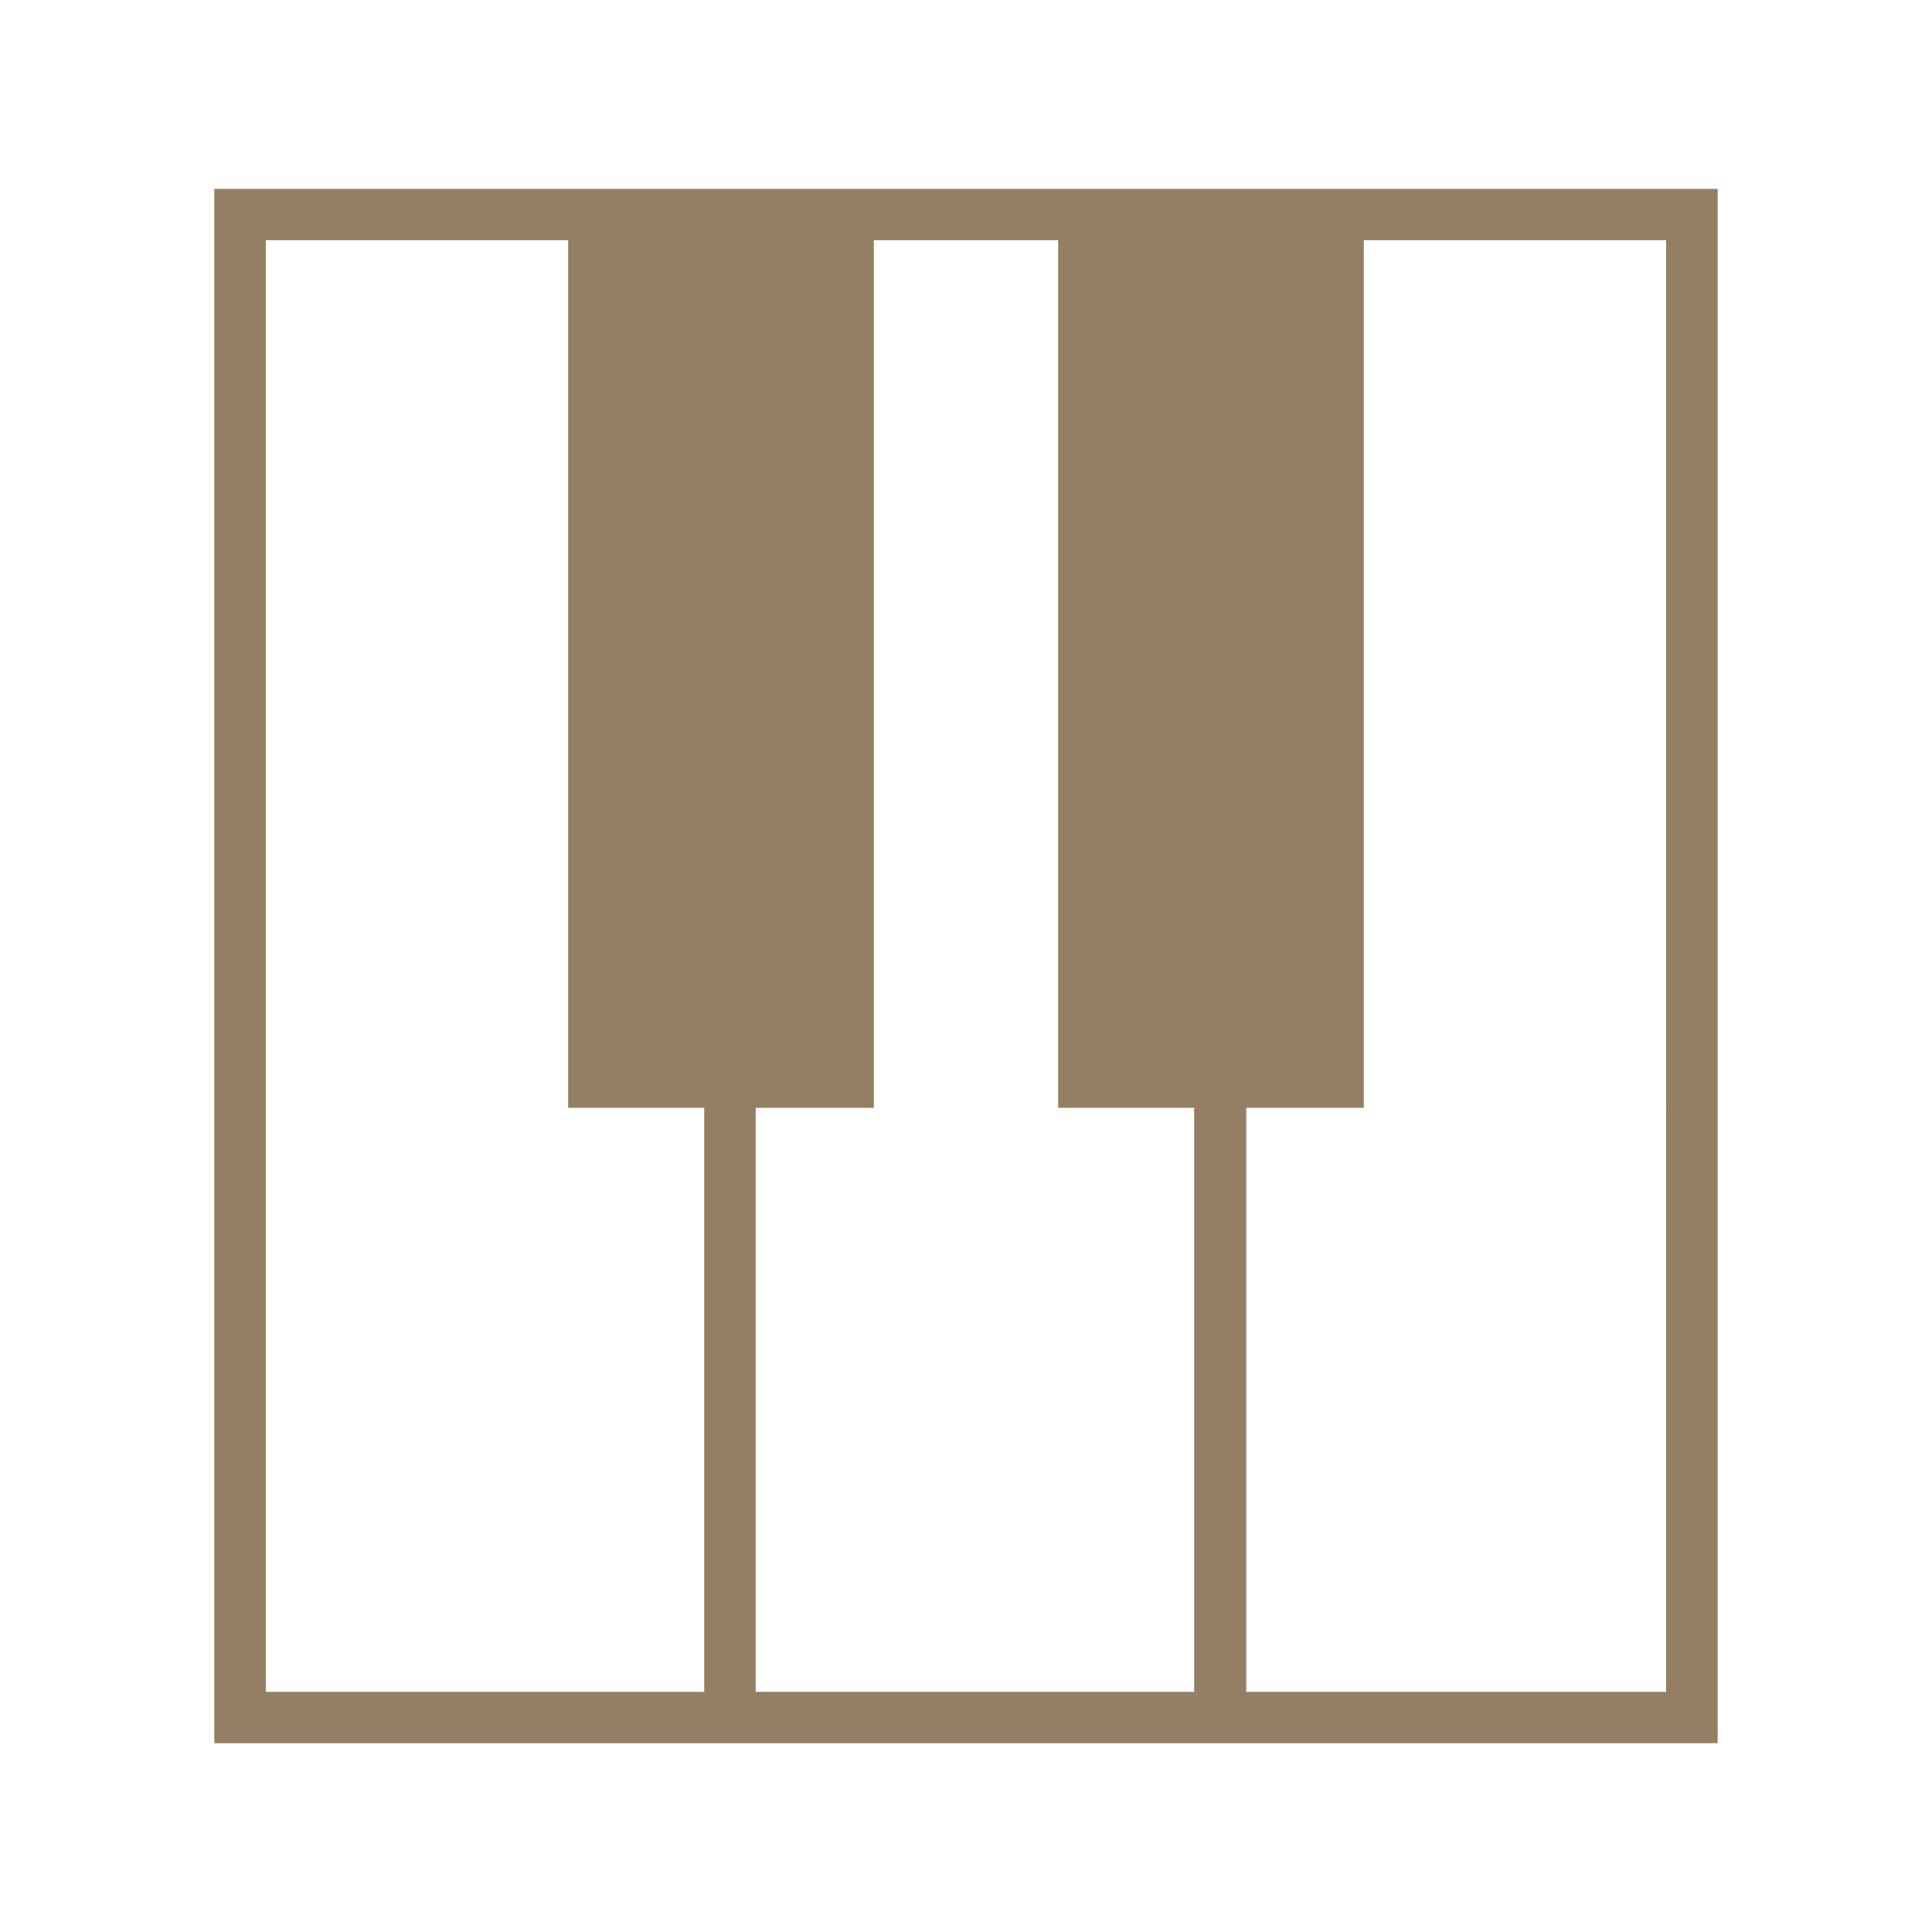 <svg fill="#947f64" xmlns="http://www.w3.org/2000/svg" xmlns:xlink="http://www.w3.org/1999/xlink" version="1.1" x="0px" y="0px" viewBox="0 0 100 100" enable-background="new 0 0 100 100" xml:space="preserve"><path d="M63.547,9.775h-1.735H38.188h-1.735H11.093V90.23h25.359h1.735h23.624h1.735h25.359V9.775H63.547z M36.453,87.568H13.754  V12.437h15.656v44.905h7.042V87.568z M61.812,87.568H39.111V57.342h6.118V12.437h9.541v44.905h7.042V87.568z M86.245,87.568H64.506  V57.342h6.082V12.437h15.656V87.568z"></path></svg>
